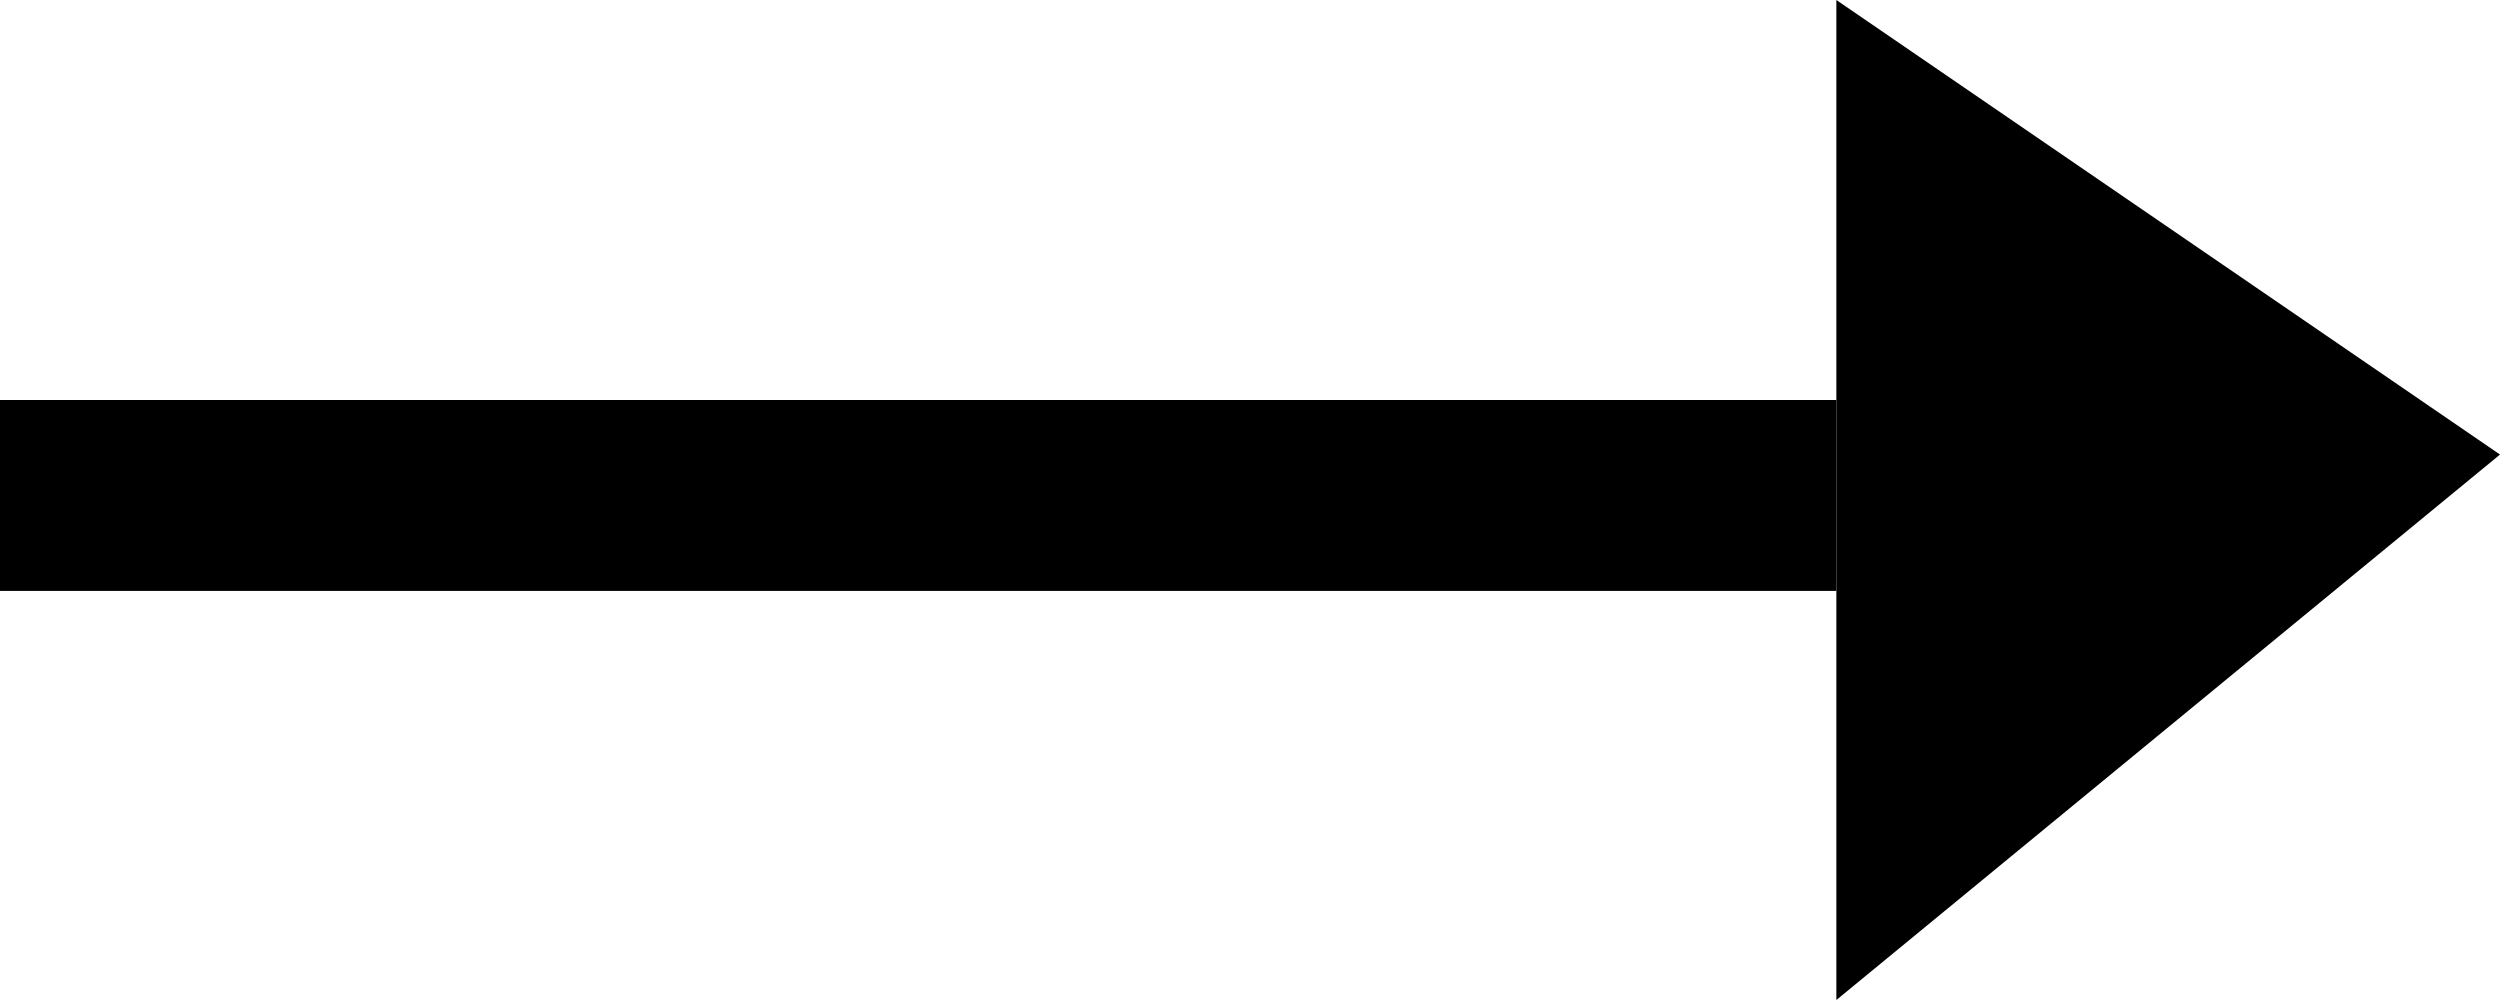 <svg xmlns="http://www.w3.org/2000/svg" xmlns:xlink="http://www.w3.org/1999/xlink" x="0px" y="0px" viewBox="0 0 27.5 11" style="enable-background:new 0 0 27.5 11;" xml:space="preserve"><g>	<rect y="4.4" width="20.2" height="2.1"></rect>	<polygon points="27.5,5 20.2,0 20.2,11  "></polygon></g></svg>
